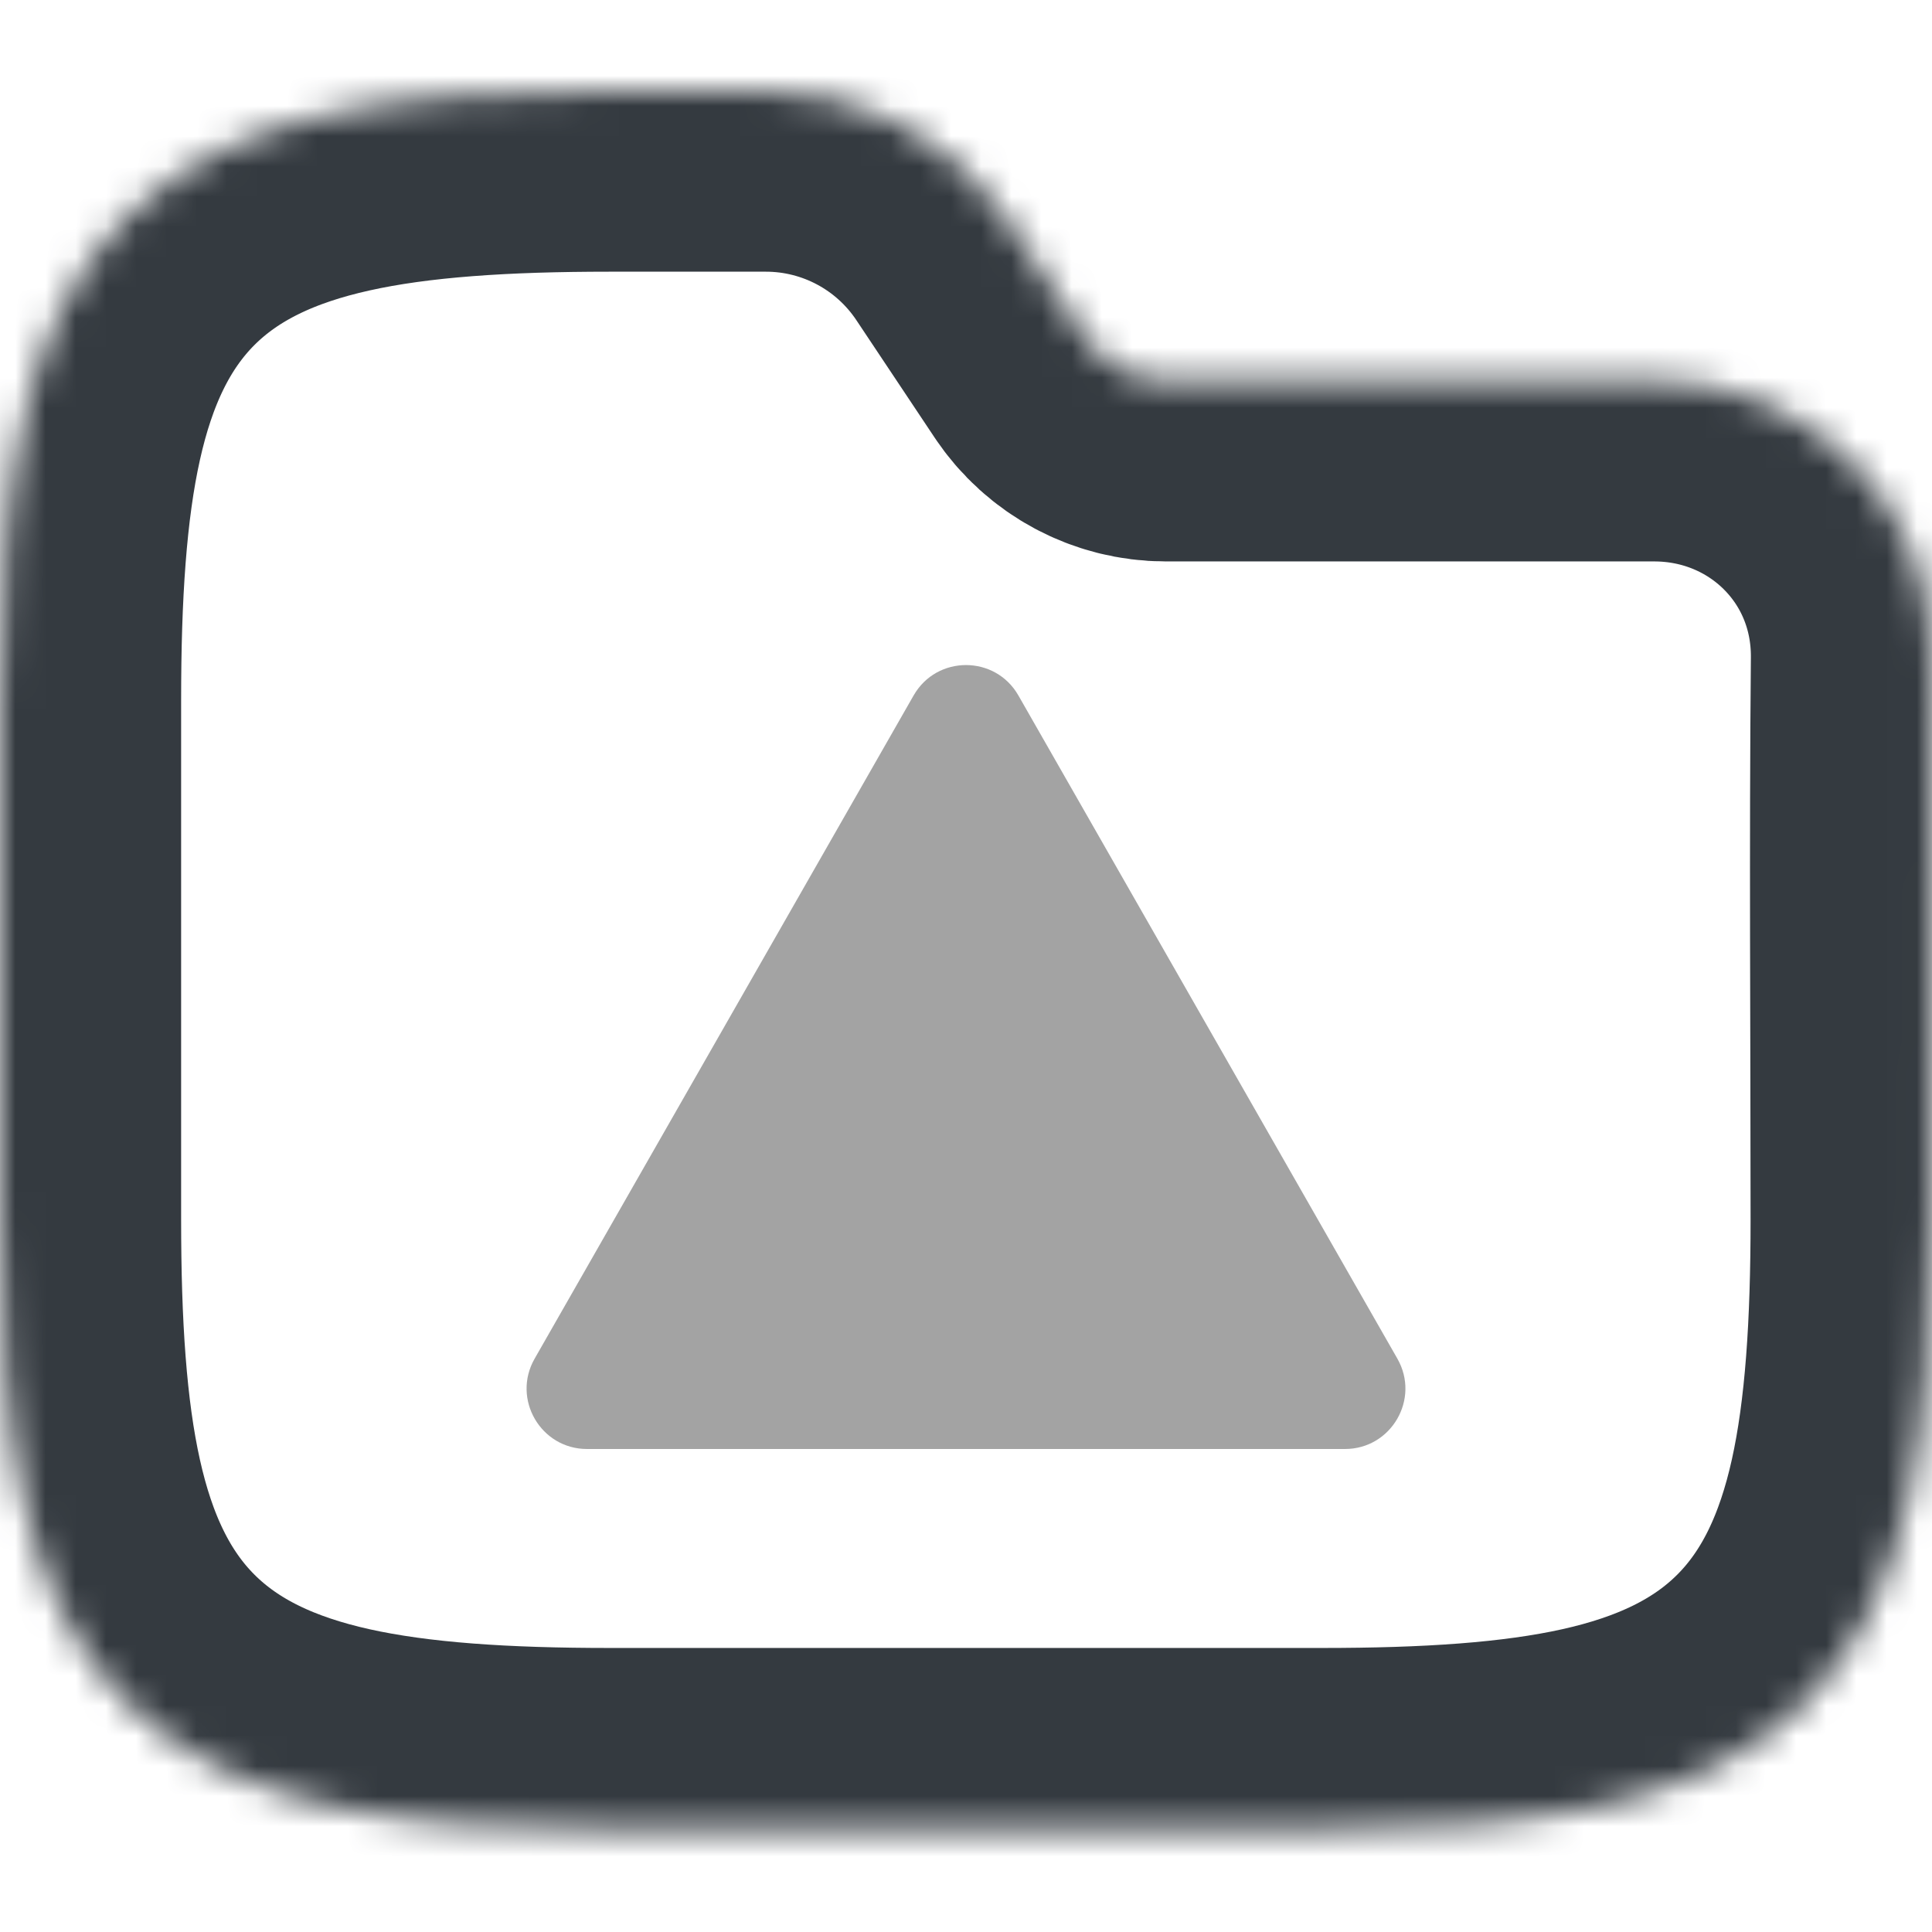 <svg width="64" height="64" viewBox="0 0 64 64" fill="none" xmlns="http://www.w3.org/2000/svg">
<g clip-path="url(#clip0_711_2518)">
<mask id="path-1-inside-1_711_2518" fill="white">
<path fill-rule="evenodd" clip-rule="evenodd" d="M10.941 3.764C13.534 3.187 16.623 3 20.195 3H25.371C28.58 3 31.577 4.604 33.358 7.274L35.957 11.174C36.551 12.064 37.55 12.598 38.619 12.598H54.794C59.906 12.598 64.048 16.634 64 21.83C63.941 28.018 63.99 34.208 63.99 40.396C63.99 43.968 63.803 47.057 63.227 49.65C62.642 52.28 61.616 54.593 59.804 56.405C57.992 58.217 55.679 59.243 53.049 59.828C50.456 60.404 47.367 60.591 43.795 60.591H20.195C16.623 60.591 13.534 60.404 10.941 59.828C8.311 59.243 5.999 58.217 4.186 56.405C2.374 54.593 1.348 52.28 0.764 49.65C0.187 47.057 0 43.968 0 40.396V23.195C0 19.623 0.187 16.535 0.764 13.941C1.348 11.311 2.374 8.999 4.186 7.186C5.999 5.374 8.311 4.348 10.941 3.764Z"/>
</mask>
<path fill-rule="evenodd" clip-rule="evenodd" d="M10.941 3.764C13.534 3.187 16.623 3 20.195 3H25.371C28.58 3 31.577 4.604 33.358 7.274L35.957 11.174C36.551 12.064 37.55 12.598 38.619 12.598H54.794C59.906 12.598 64.048 16.634 64 21.83C63.941 28.018 63.99 34.208 63.99 40.396C63.99 43.968 63.803 47.057 63.227 49.65C62.642 52.28 61.616 54.593 59.804 56.405C57.992 58.217 55.679 59.243 53.049 59.828C50.456 60.404 47.367 60.591 43.795 60.591H20.195C16.623 60.591 13.534 60.404 10.941 59.828C8.311 59.243 5.999 58.217 4.186 56.405C2.374 54.593 1.348 52.28 0.764 49.65C0.187 47.057 0 43.968 0 40.396V23.195C0 19.623 0.187 16.535 0.764 13.941C1.348 11.311 2.374 8.999 4.186 7.186C5.999 5.374 8.311 4.348 10.941 3.764Z" stroke="#343A40" stroke-width="12" mask="url(#path-1-inside-1_711_2518)"/>
<path d="M30.264 23.039C31.031 21.695 32.969 21.695 33.736 23.039L46.29 45.008C47.052 46.341 46.089 48 44.554 48H19.446C17.911 48 16.948 46.341 17.71 45.008L30.264 23.039Z" fill="#A3A3A3"/>
</g>
<defs>
<clipPath id="clip0_711_2518">
<rect width="64" height="64" fill="white"/>
</clipPath>
</defs>
</svg>
